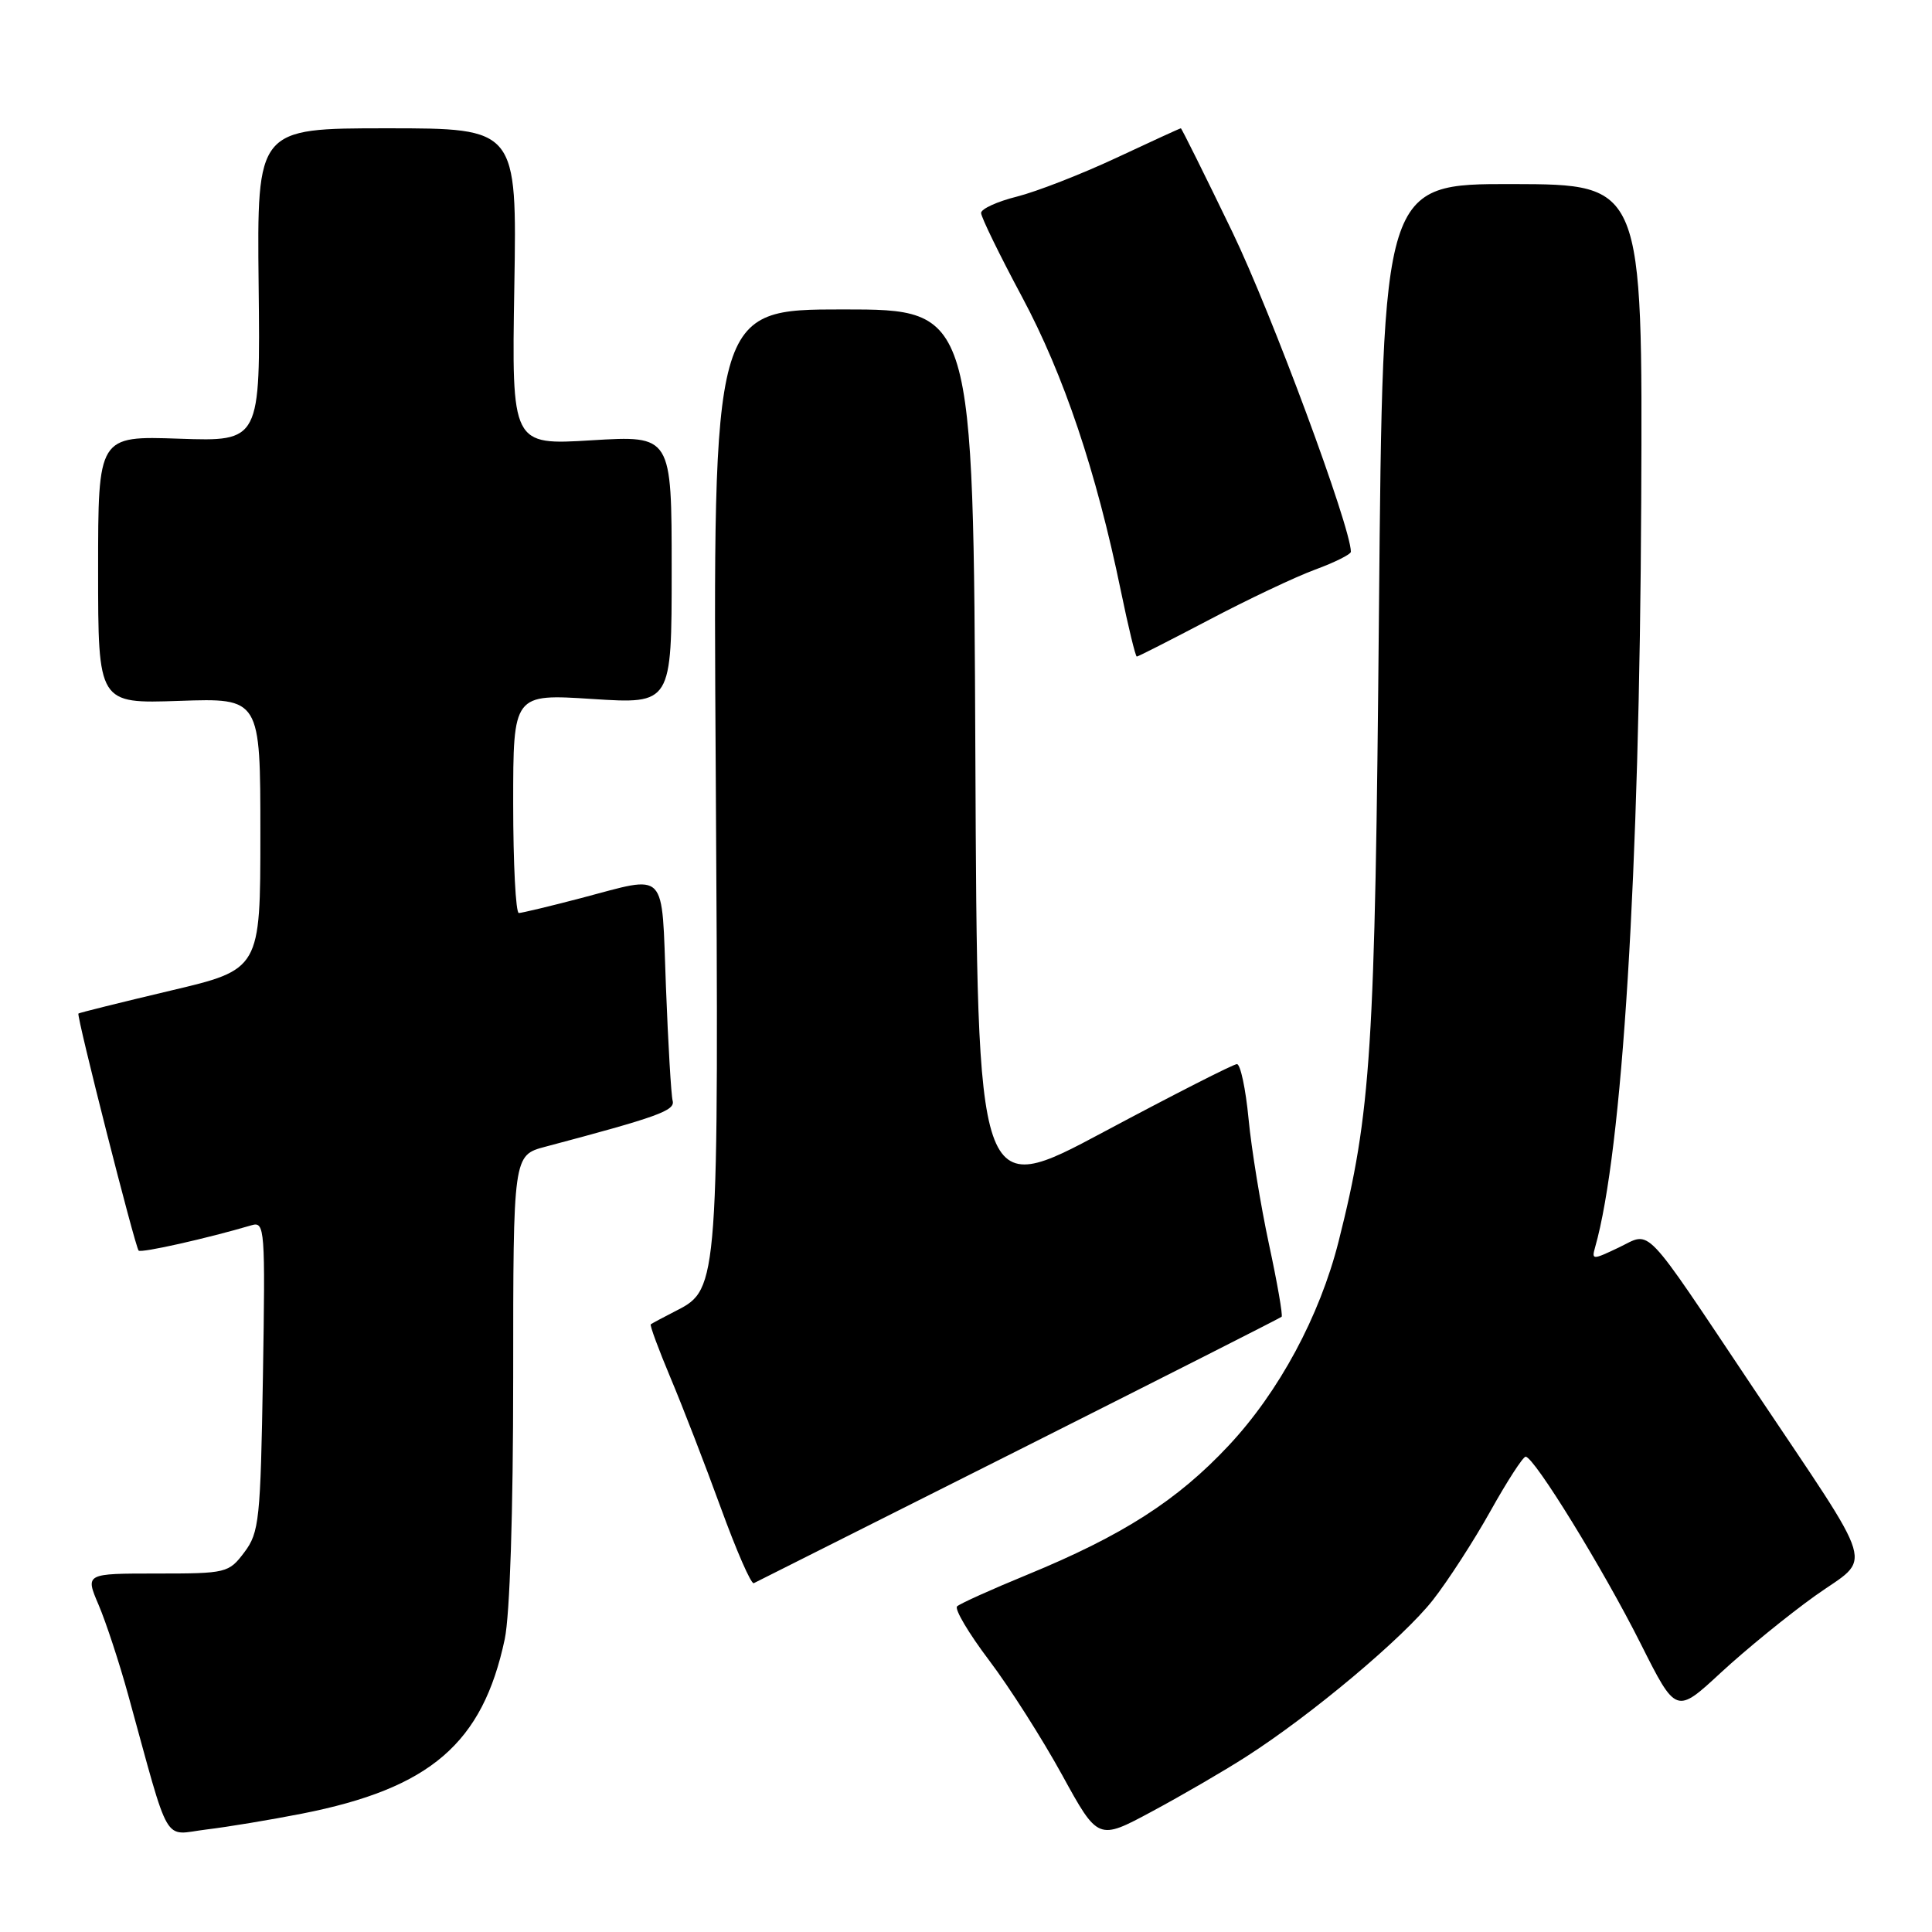 <?xml version="1.0" encoding="UTF-8" standalone="no"?>
<!DOCTYPE svg PUBLIC "-//W3C//DTD SVG 1.1//EN" "http://www.w3.org/Graphics/SVG/1.1/DTD/svg11.dtd" >
<svg xmlns="http://www.w3.org/2000/svg" xmlns:xlink="http://www.w3.org/1999/xlink" version="1.1" viewBox="0 0 256 256">
 <g >
 <path fill="currentColor"
d=" M 165.14 232.76 C 173.79 227.22 185.94 217.02 189.86 212.02 C 191.86 209.47 195.30 204.15 197.50 200.21 C 199.70 196.27 201.79 193.04 202.15 193.02 C 203.25 192.98 212.46 207.95 217.41 217.82 C 222.09 227.13 222.09 227.13 228.05 221.61 C 231.34 218.57 236.95 214.00 240.53 211.44 C 248.15 206.01 249.00 208.86 232.37 184.00 C 217.43 161.67 218.90 163.20 214.50 165.30 C 211.02 166.96 210.88 166.96 211.36 165.27 C 214.97 152.61 217.25 115.69 217.47 66.46 C 217.66 24.43 217.66 24.43 200.44 24.39 C 183.23 24.36 183.23 24.36 182.72 80.93 C 182.20 139.41 181.69 147.36 177.37 164.50 C 174.87 174.40 169.48 184.42 162.80 191.55 C 155.99 198.83 148.74 203.47 136.04 208.69 C 131.34 210.62 127.20 212.49 126.82 212.85 C 126.45 213.21 128.36 216.43 131.06 220.00 C 133.76 223.57 138.11 230.41 140.73 235.18 C 145.50 243.87 145.50 243.87 152.64 240.03 C 156.57 237.92 162.20 234.65 165.14 232.76 Z  M 40.00 240.32 C 57.03 236.97 63.95 231.01 66.88 217.20 C 67.56 213.97 68.00 200.44 68.00 182.49 C 68.00 153.08 68.00 153.08 72.25 151.95 C 87.17 147.99 89.48 147.16 89.13 145.86 C 88.93 145.11 88.53 138.31 88.24 130.75 C 87.64 114.98 88.58 115.96 77.00 119.00 C 72.88 120.08 69.16 120.97 68.75 120.98 C 68.34 120.99 68.00 114.46 68.00 106.47 C 68.00 91.94 68.00 91.94 78.50 92.62 C 89.00 93.29 89.00 93.29 89.00 75.50 C 89.00 57.70 89.00 57.70 78.40 58.34 C 67.80 58.99 67.80 58.99 68.15 38.00 C 68.50 17.00 68.50 17.00 51.27 17.00 C 34.05 17.00 34.05 17.00 34.27 37.75 C 34.50 58.50 34.50 58.50 23.75 58.13 C 13.00 57.76 13.00 57.76 13.00 75.50 C 13.00 93.24 13.00 93.24 23.75 92.87 C 34.50 92.50 34.50 92.50 34.50 110.48 C 34.50 128.46 34.50 128.46 22.53 131.28 C 15.95 132.84 10.48 134.20 10.39 134.30 C 10.12 134.61 17.91 165.25 18.37 165.71 C 18.72 166.05 27.37 164.11 33.34 162.35 C 35.09 161.83 35.16 162.79 34.84 182.33 C 34.52 201.40 34.35 203.06 32.38 205.68 C 30.31 208.43 30.01 208.50 20.77 208.50 C 11.29 208.50 11.29 208.50 13.06 212.64 C 14.03 214.91 15.81 220.31 17.00 224.64 C 22.63 245.07 21.51 243.13 27.33 242.42 C 30.17 242.08 35.88 241.13 40.00 240.32 Z  M 135.00 192.13 C 153.97 182.58 169.65 174.64 169.82 174.48 C 170.00 174.32 169.25 169.98 168.14 164.84 C 167.04 159.70 165.82 152.24 165.44 148.25 C 165.06 144.26 164.36 141.00 163.90 141.00 C 163.44 141.00 155.51 145.04 146.28 149.97 C 129.50 158.94 129.50 158.94 129.24 99.97 C 128.98 41.00 128.98 41.00 111.72 41.00 C 94.45 41.00 94.45 41.00 94.84 102.25 C 95.26 169.88 95.20 170.83 89.71 173.62 C 87.95 174.52 86.38 175.36 86.23 175.48 C 86.08 175.60 87.27 178.81 88.86 182.60 C 90.46 186.40 93.45 194.13 95.51 199.79 C 97.57 205.45 99.53 209.95 99.88 209.78 C 100.22 209.61 116.03 201.67 135.00 192.13 Z  M 160.23 82.12 C 165.33 79.43 171.64 76.44 174.25 75.48 C 176.86 74.52 179.00 73.45 179.00 73.11 C 178.97 69.79 168.50 41.54 163.30 30.75 C 159.65 23.19 156.57 17.00 156.47 17.00 C 156.36 17.00 152.50 18.77 147.89 20.93 C 143.27 23.09 137.36 25.39 134.75 26.05 C 132.14 26.70 130.00 27.68 130.00 28.22 C 130.00 28.76 132.44 33.77 135.43 39.35 C 140.97 49.71 145.25 62.44 148.51 78.25 C 149.50 83.06 150.46 87.00 150.63 87.00 C 150.81 87.00 155.12 84.80 160.23 82.12 Z "/>
</g>
</svg>